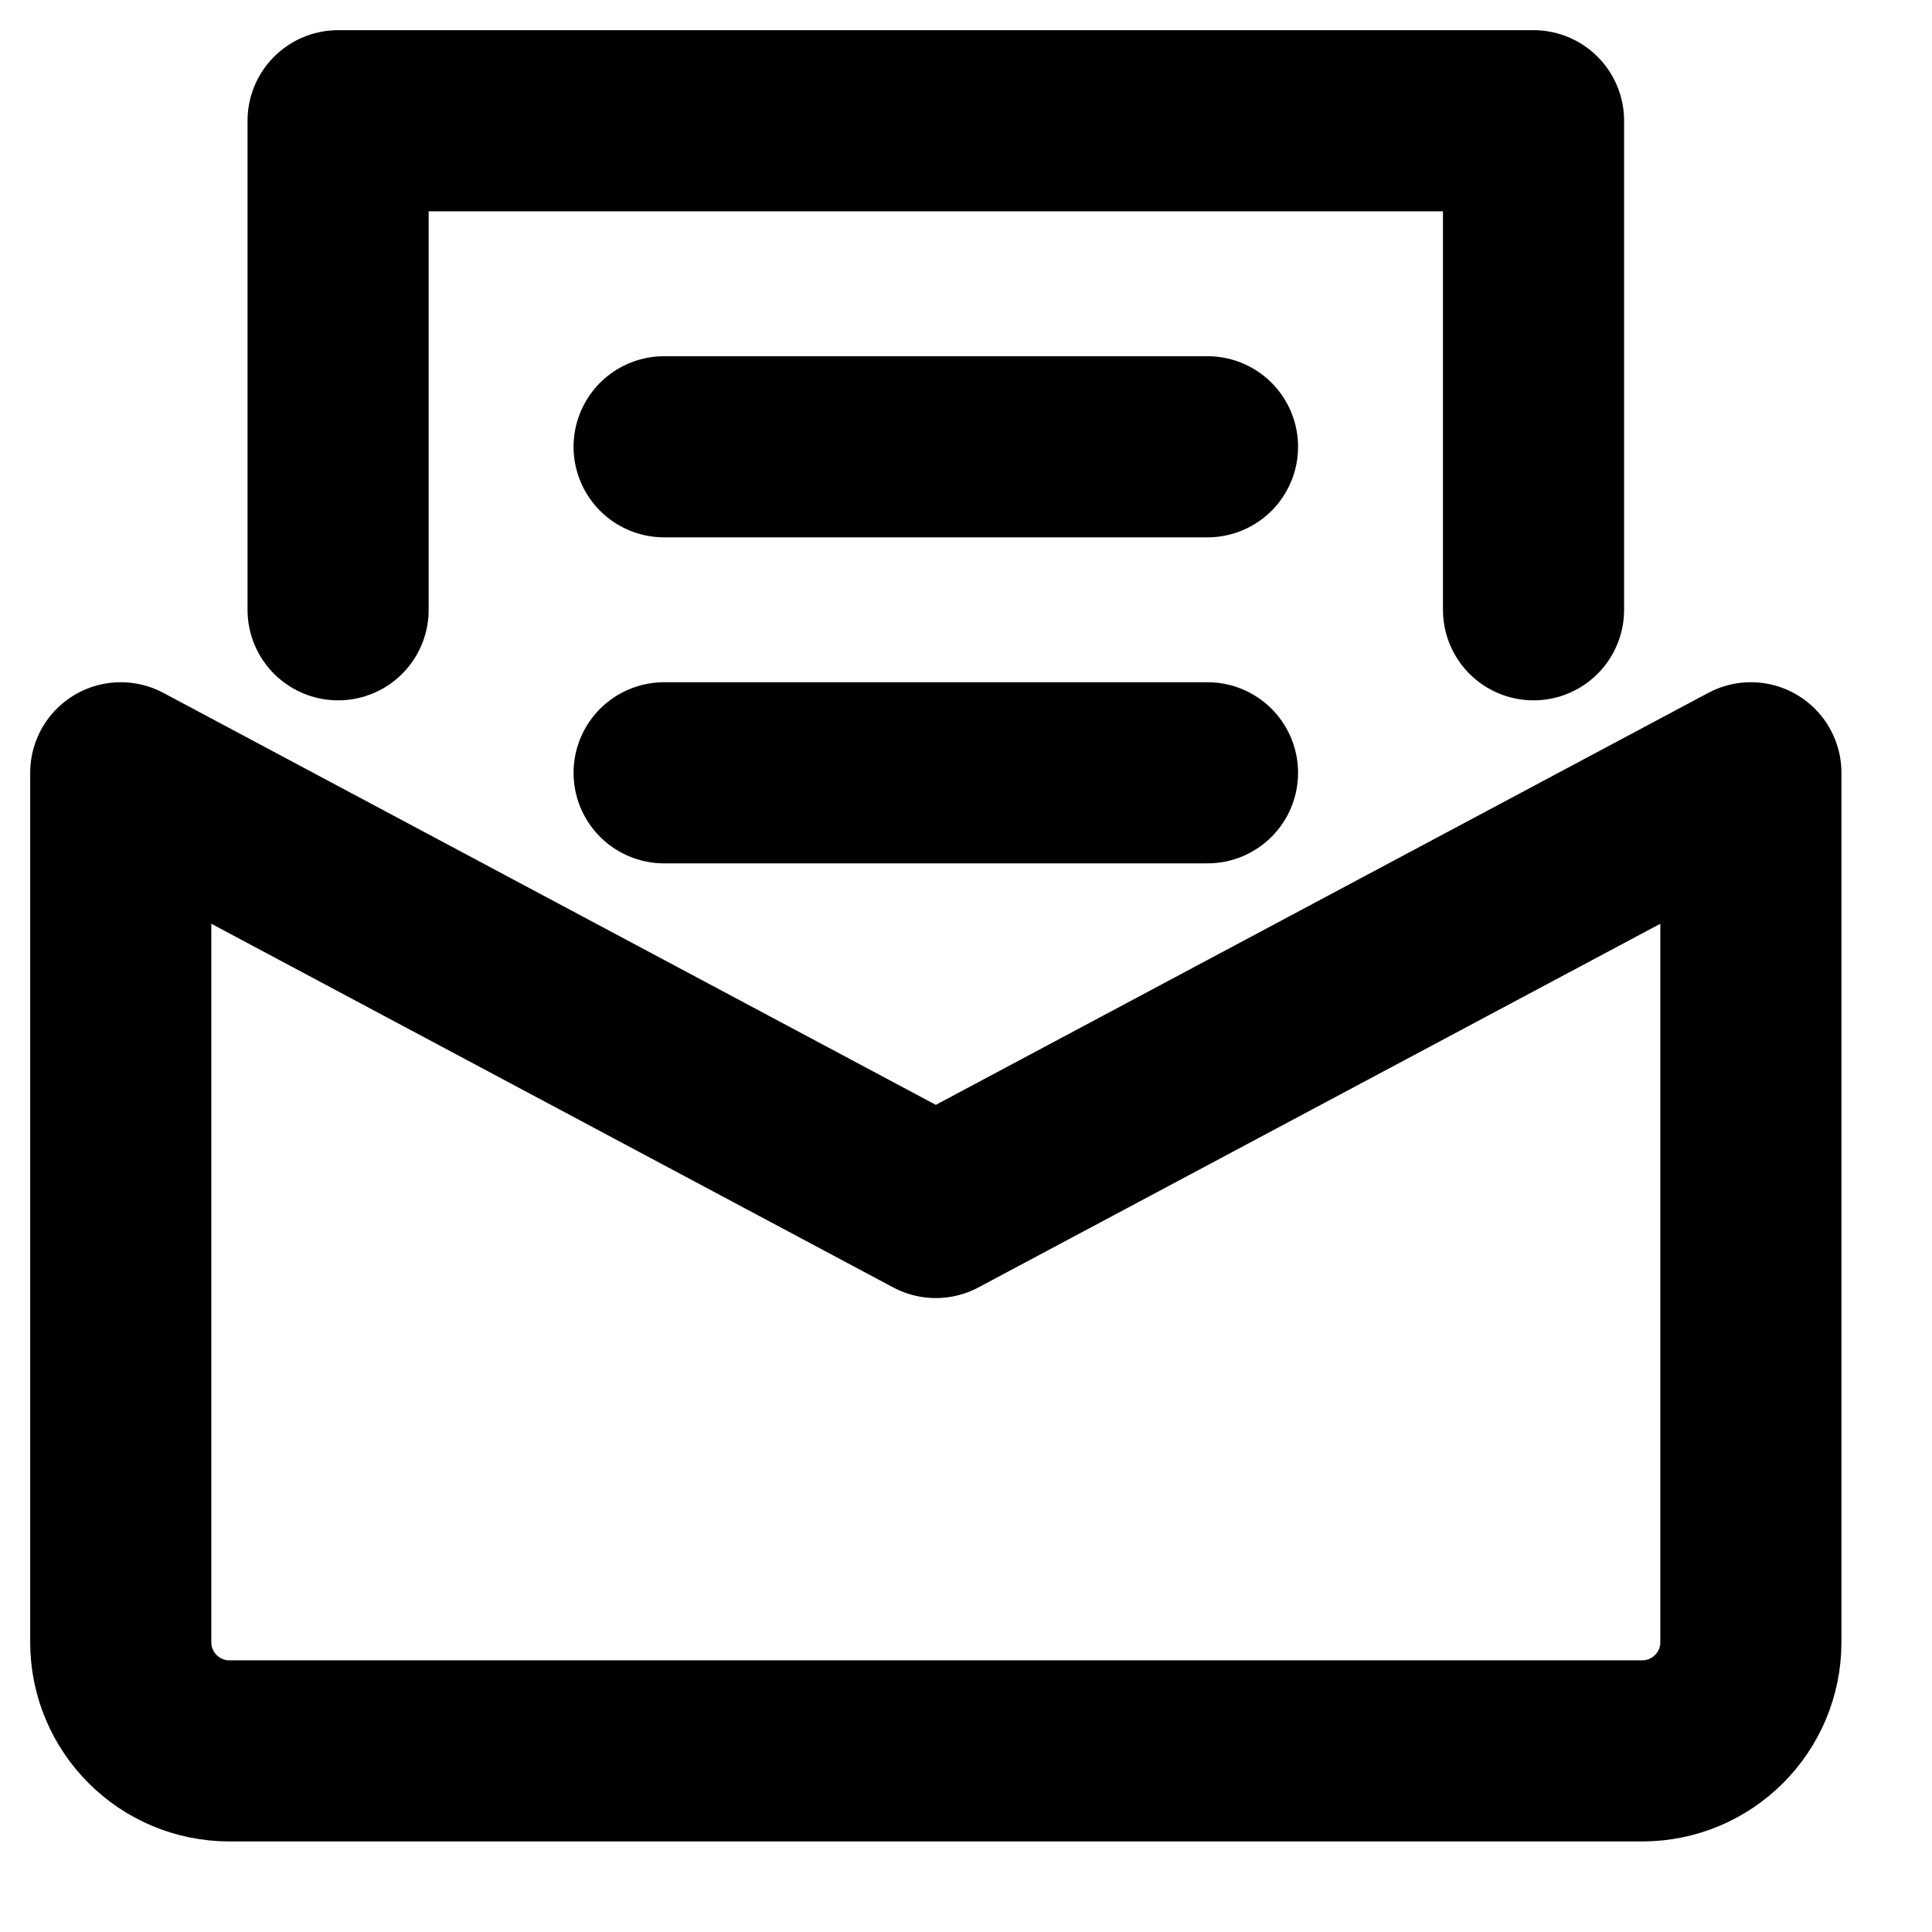 <svg width="16" height="16" viewBox="0 0 16 16" fill="none" xmlns="http://www.w3.org/2000/svg">
<path d="M14.5 6.4L7.75 10L1 6.4V13.6C1 14.097 1.403 14.5 1.9 14.5H13.6C14.097 14.5 14.5 14.097 14.5 13.6V6.4Z" stroke="currentColor" stroke-width="1.5" stroke-miterlimit="10" stroke-linecap="round" stroke-linejoin="round"/>
<path d="M2.8 5.05V1H12.7V5.05" stroke="currentColor" stroke-width="1.5" stroke-miterlimit="10" stroke-linecap="round" stroke-linejoin="round"/>
<path d="M5.5 3.7H10" stroke="currentColor" stroke-width="1.5" stroke-miterlimit="10" stroke-linecap="round" stroke-linejoin="round"/>
<path d="M5.5 6.4H10" stroke="currentColor" stroke-width="1.5" stroke-miterlimit="10" stroke-linecap="round" stroke-linejoin="round"/>
</svg>
